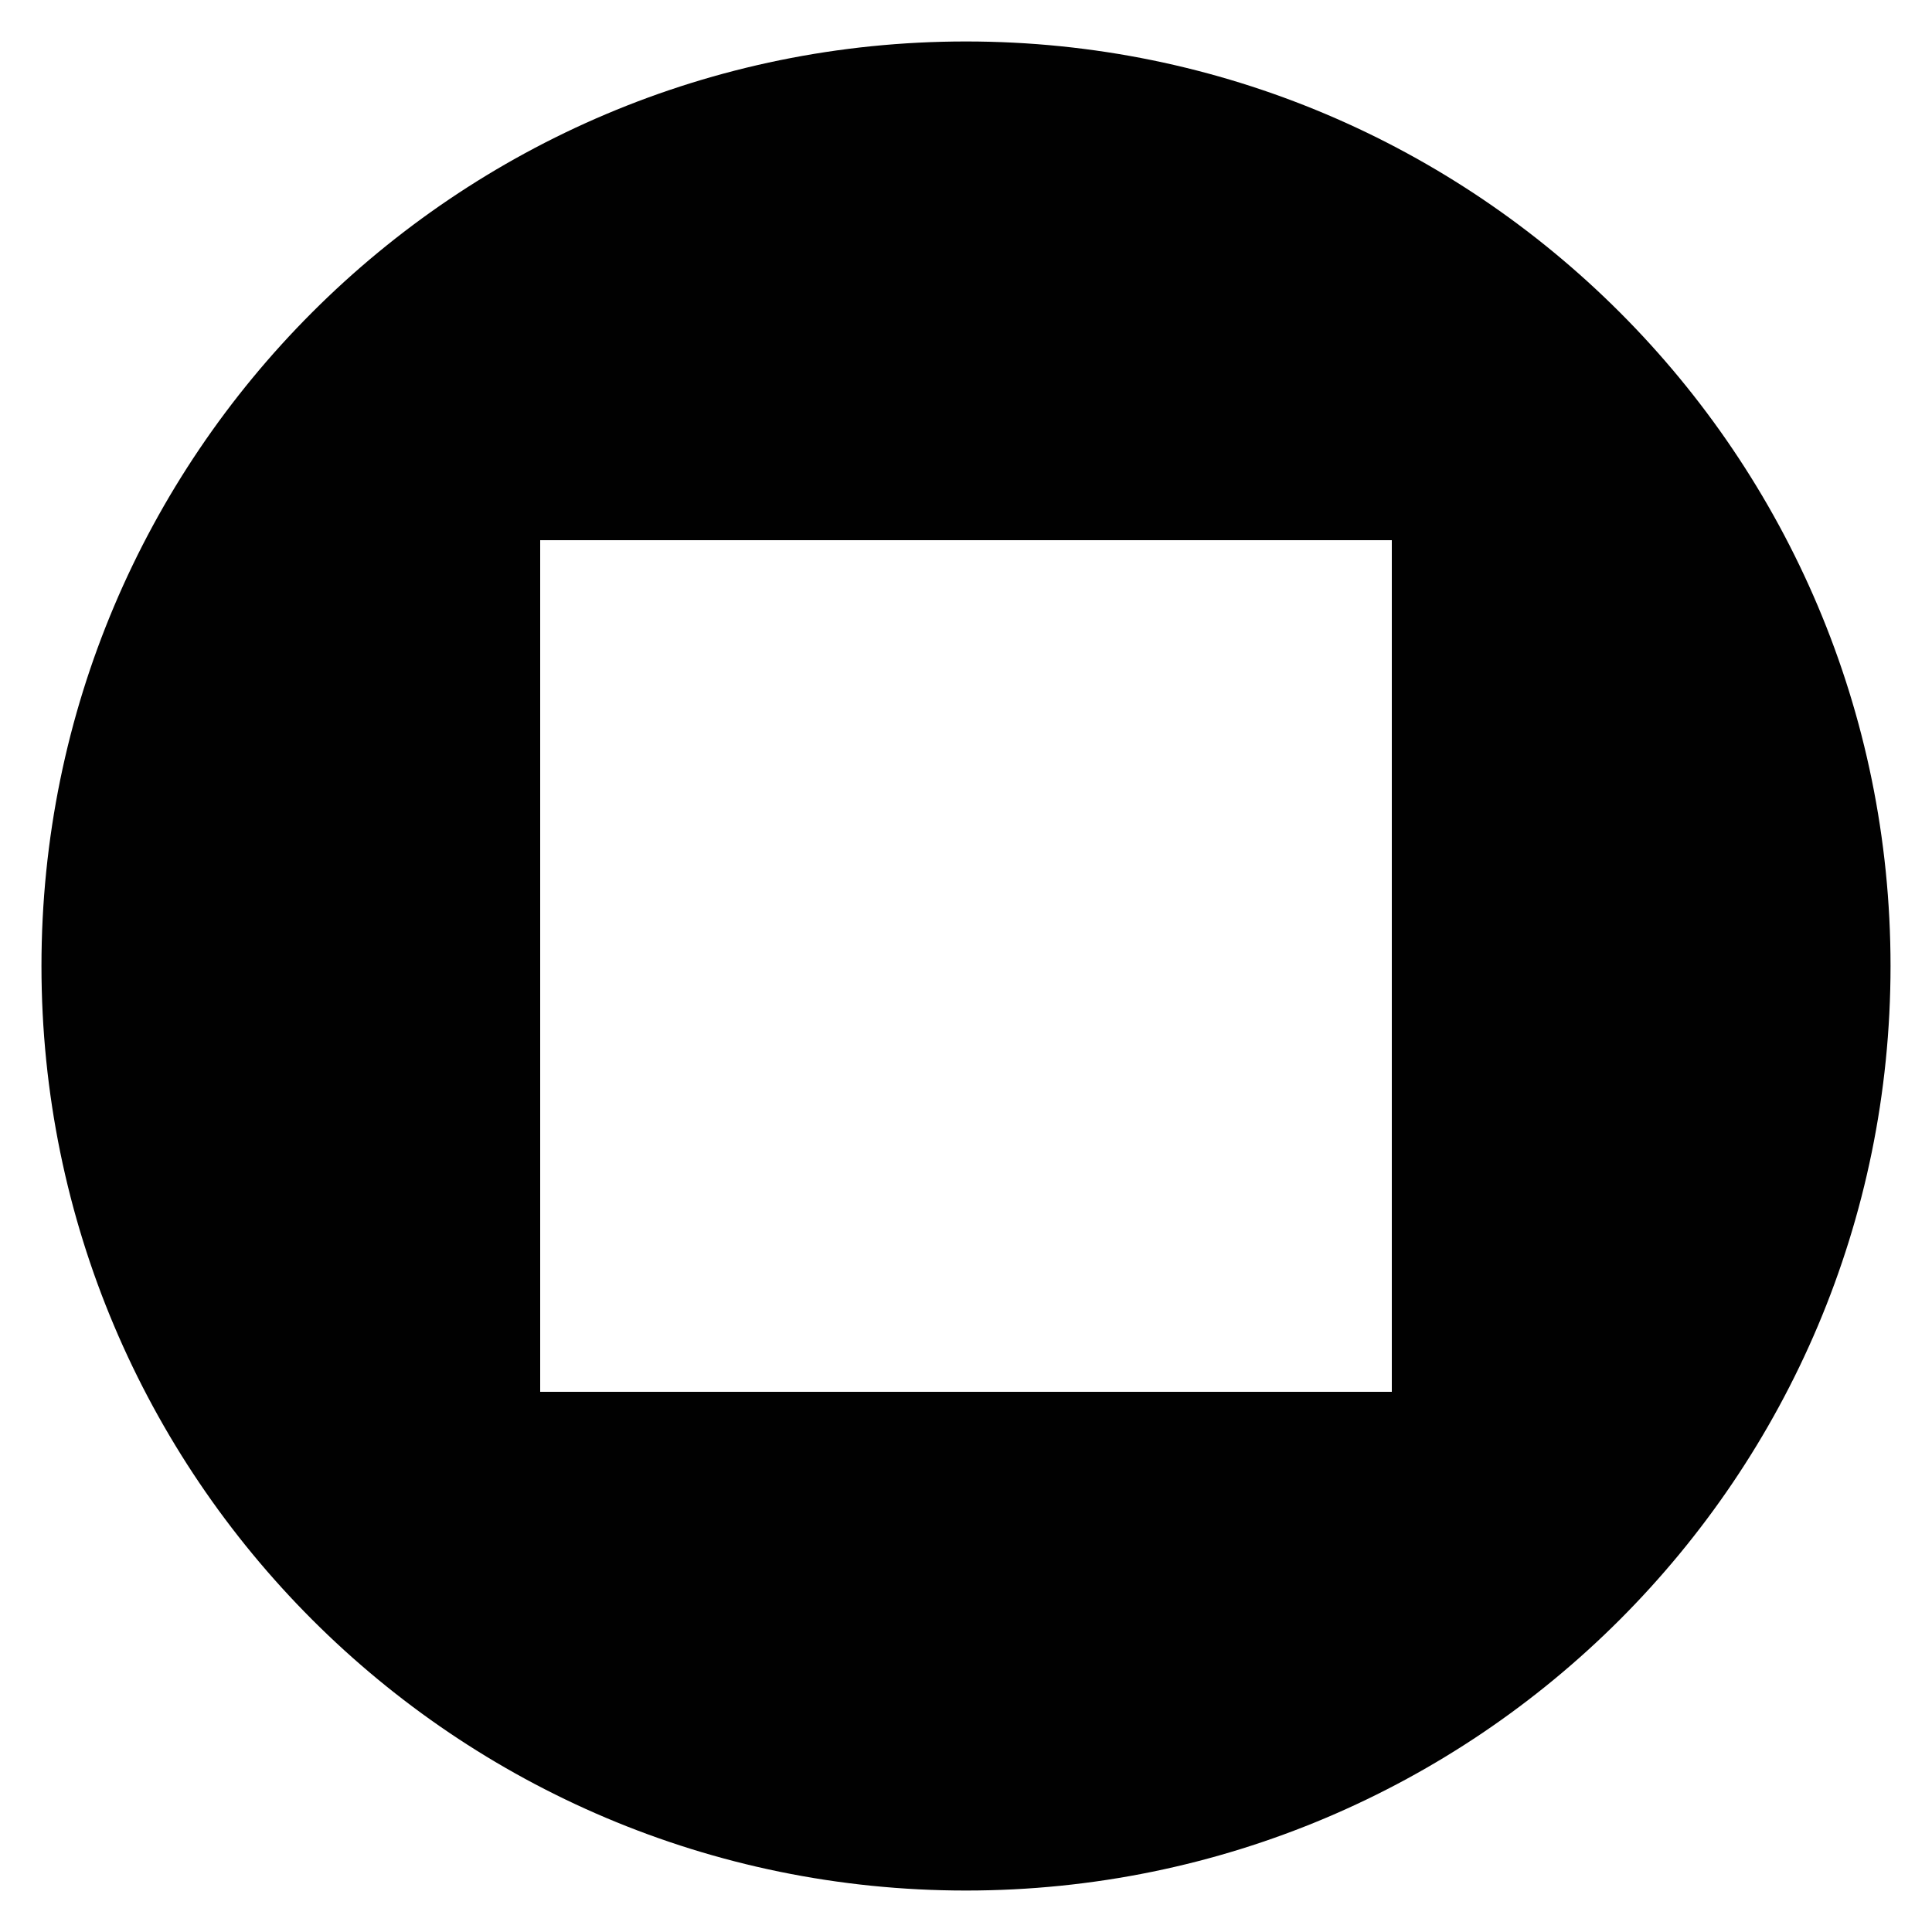 <?xml version="1.0" encoding="UTF-8"?>
<svg id="stop_button" xmlns="http://www.w3.org/2000/svg" viewBox="0 0 800 800">
  <defs>
    <style>
      .cls-1 {
        fill: #010101;
      }
    </style>
    <script>
      // select elements you want to interact with first
      let theBadge = document.querySelector('#stop_button');

      // functions always go in the middle
      function logMyId() {
        console.log(this.id);
      }

      // event handling at the botton
      theBadge.addEventListener('click', logMyId);

    </script>
  </defs>
  <path class="cls-1" d="m400,17.17C188.57,17.17,17.17,188.57,17.17,400s171.4,382.83,382.83,382.83,382.83-171.4,382.83-382.83S611.43,17.17,400,17.17Zm176.32,559.15H223.68V223.68h352.64v352.64Z"/>
</svg>